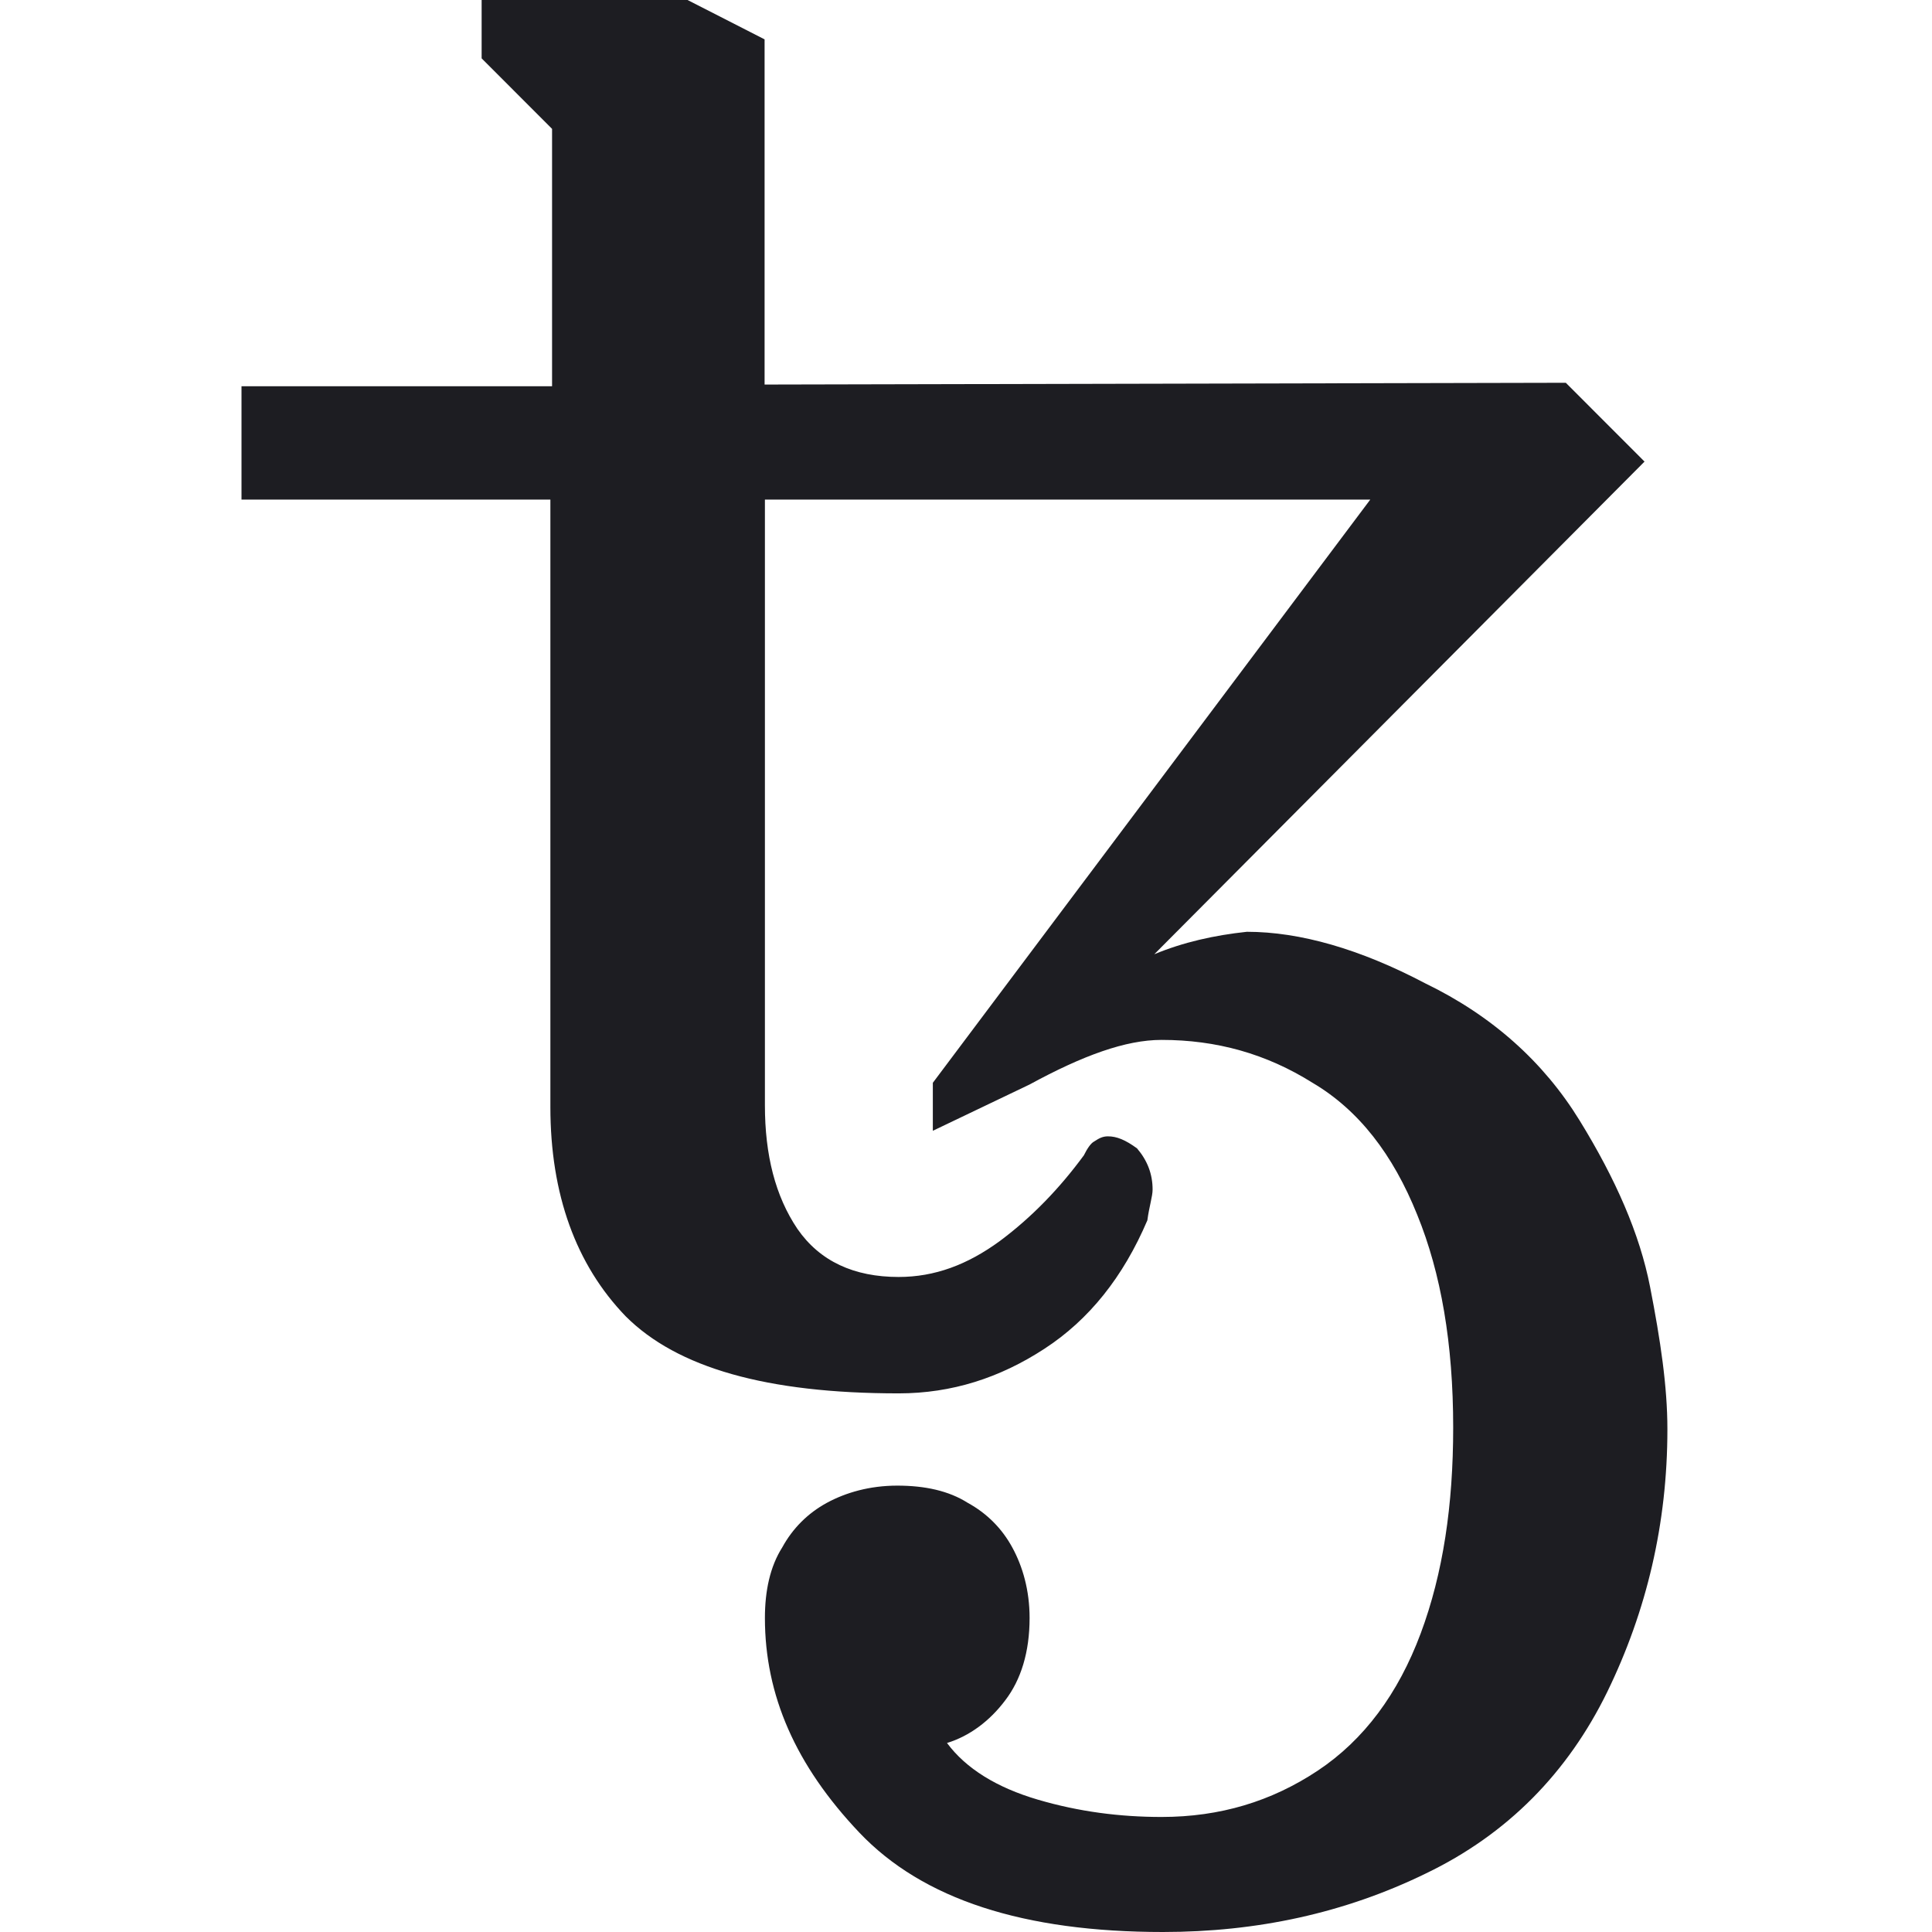 <svg width="24" height="24" viewBox="0 0 24 24" fill="none" xmlns="http://www.w3.org/2000/svg">
<path d="M14.447 24C12.721 24 11.464 23.597 10.674 22.764C9.884 21.931 9.502 21.06 9.502 20.099C9.502 19.76 9.567 19.459 9.717 19.223C9.846 18.987 10.034 18.798 10.271 18.669C10.507 18.541 10.803 18.455 11.146 18.455C11.489 18.455 11.786 18.519 12.022 18.669C12.258 18.798 12.447 18.987 12.575 19.223C12.704 19.459 12.79 19.755 12.79 20.099C12.79 20.524 12.682 20.867 12.489 21.12C12.296 21.378 12.043 21.567 11.764 21.652C12 21.97 12.382 22.206 12.893 22.356C13.403 22.506 13.914 22.571 14.429 22.571C15.155 22.571 15.794 22.378 16.369 21.996C16.944 21.614 17.369 21.039 17.648 20.292C17.927 19.545 18.052 18.695 18.052 17.734C18.052 16.691 17.901 15.815 17.605 15.09C17.305 14.343 16.88 13.79 16.305 13.451C15.73 13.09 15.112 12.918 14.429 12.918C13.983 12.918 13.451 13.112 12.79 13.472L11.588 14.047V13.451L17.022 6.206H9.502V13.73C9.502 14.348 9.631 14.858 9.906 15.266C10.185 15.669 10.61 15.863 11.163 15.863C11.61 15.863 12.017 15.712 12.421 15.416C12.824 15.116 13.168 14.755 13.464 14.352C13.507 14.266 13.55 14.202 13.592 14.18C13.657 14.137 13.7 14.116 13.764 14.116C13.871 14.116 13.979 14.159 14.125 14.266C14.253 14.416 14.318 14.584 14.318 14.777C14.318 14.863 14.275 14.991 14.253 15.159C13.953 15.863 13.528 16.395 12.974 16.755C12.421 17.116 11.824 17.309 11.163 17.309C9.524 17.309 8.412 16.991 7.773 16.352C7.155 15.712 6.837 14.837 6.837 13.751V6.206H3V4.798H6.858V1.601L5.983 0.725V0H8.541L9.498 0.489V4.777L19.451 4.755L20.429 5.734L14.339 11.854C14.7 11.704 15.086 11.618 15.489 11.575C16.15 11.575 16.897 11.79 17.704 12.215C18.537 12.618 19.176 13.193 19.622 13.918C20.069 14.644 20.369 15.326 20.498 15.987C20.627 16.648 20.713 17.223 20.713 17.755C20.713 18.927 20.455 20.013 19.966 21.017C19.477 22.017 18.73 22.785 17.708 23.275C16.704 23.764 15.618 24 14.447 24Z" fill="#1D1D22"/>
</svg>

